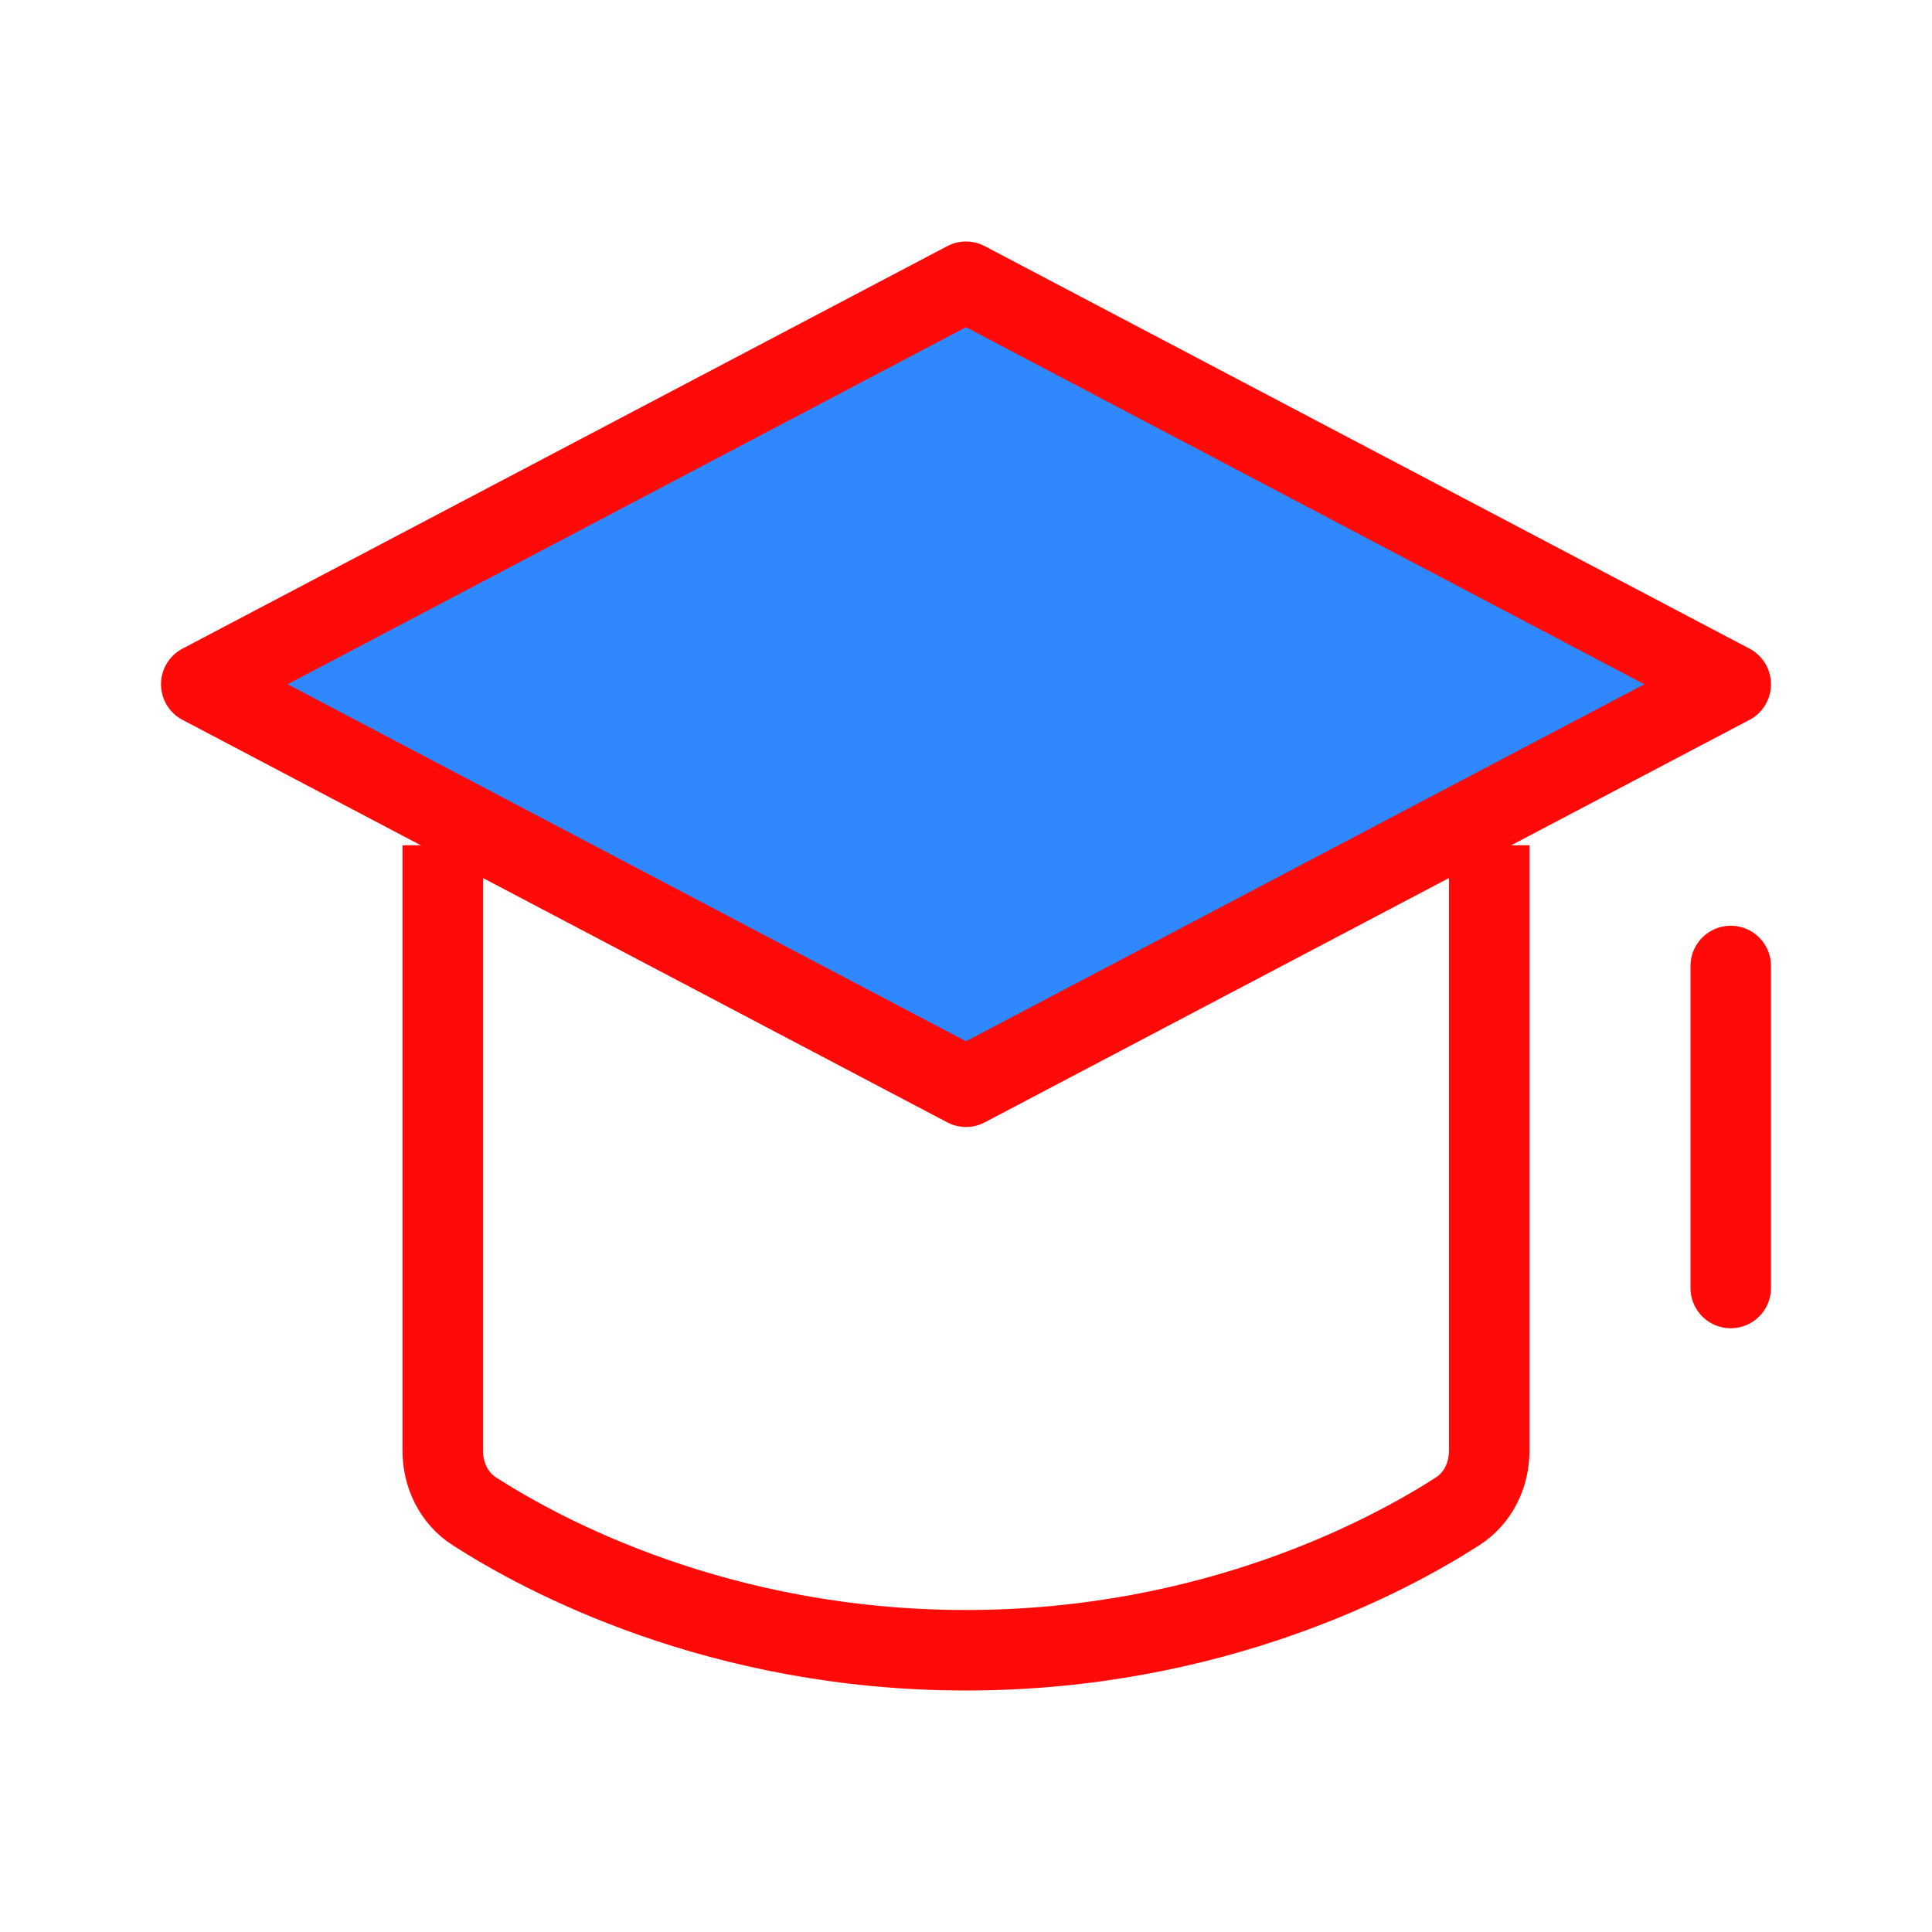 <?xml version="1.0" encoding="UTF-8"?><svg width="24" height="24" viewBox="0 0 48 48" fill="none" xmlns="http://www.w3.org/2000/svg"><path d="M11 21V36.039C11 36.646 11.274 37.219 11.785 37.548C13.486 38.643 17.859 41 24 41C30.141 41 34.514 38.643 36.215 37.548C36.726 37.219 37 36.646 37 36.039V21" stroke="#FF0909" stroke-width="2" stroke-linejoin="round"/><path d="M43 24L43 32" stroke="#FF0909" stroke-width="2" stroke-linecap="round" stroke-linejoin="round"/><path d="M5 17L24 7L43 17L24 27L5 17Z" fill="#2F88FF" stroke="#FF0909" stroke-width="2" stroke-linecap="round" stroke-linejoin="round"/></svg>